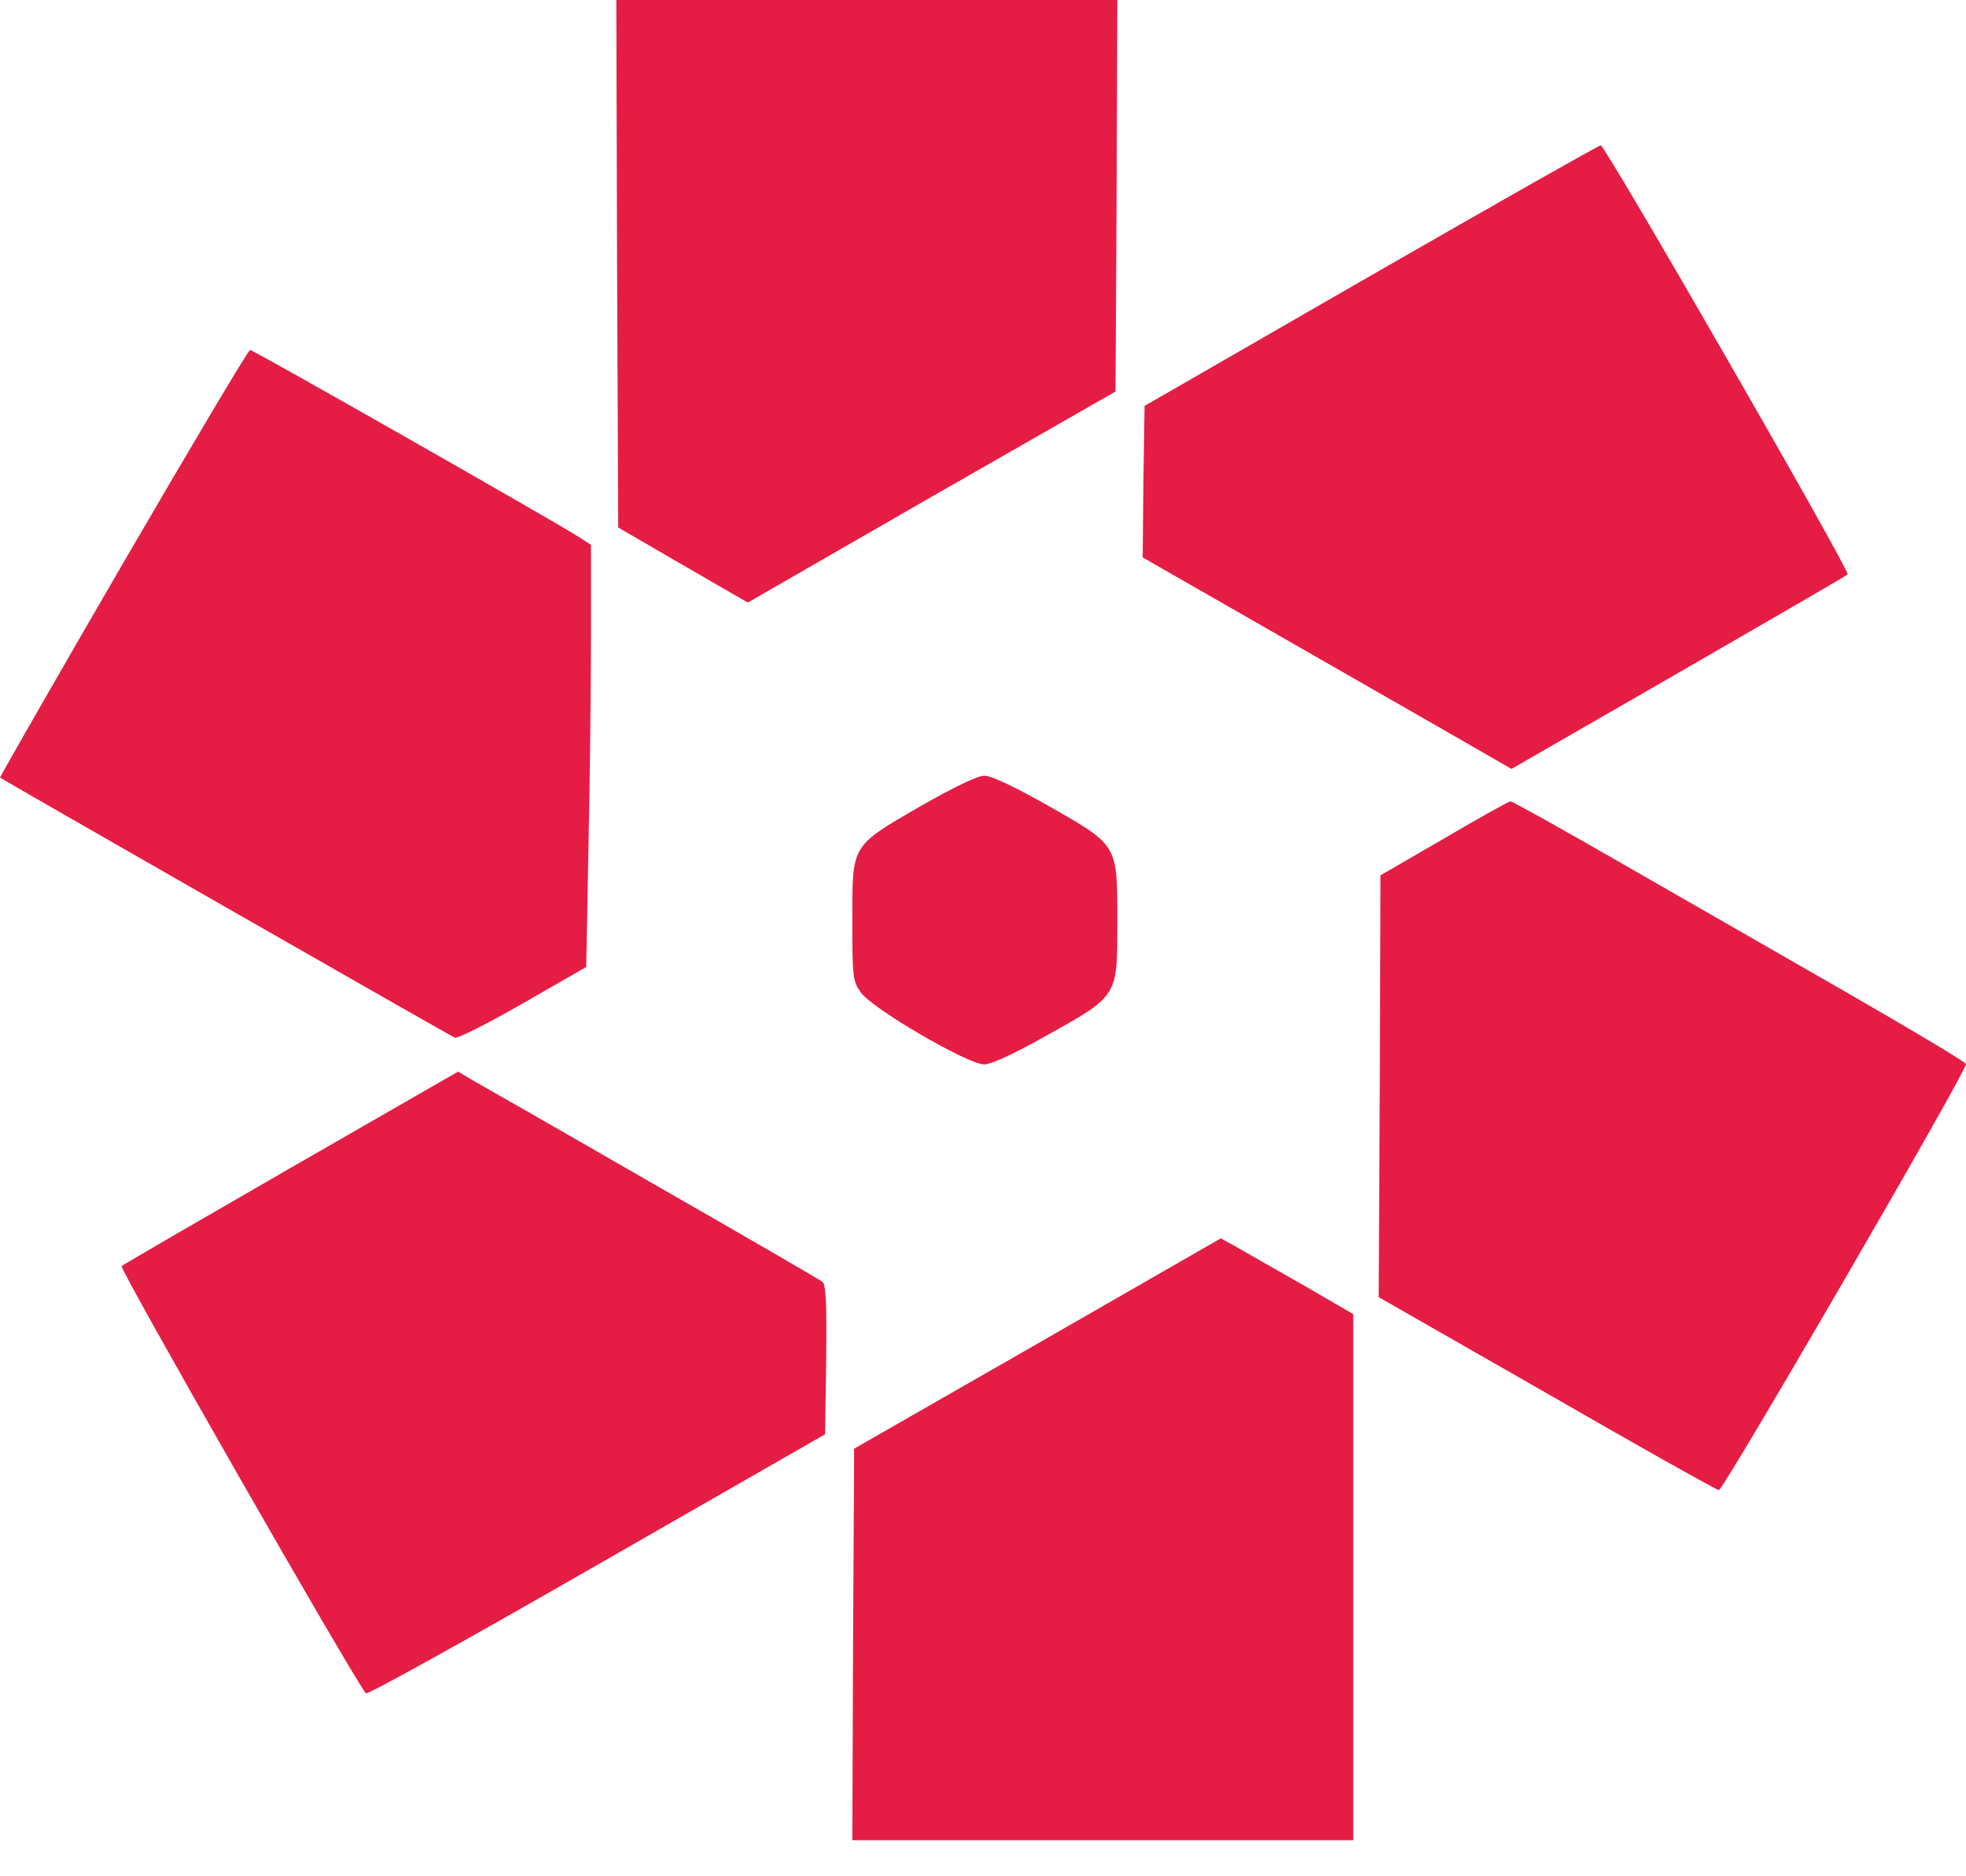 <svg width="22" height="21" viewBox="0 0 22 21" fill="none" xmlns="http://www.w3.org/2000/svg">
<path d="M6.905 2.952L6.918 5.904L7.641 6.324L8.368 6.744L10.423 5.561L12.483 4.382L12.495 2.189L12.503 -1.96649e-05H9.7H6.897L6.905 2.952Z" fill="#E51C44"/>
<path d="M15.346 3.081L12.808 4.543L12.795 5.391L12.787 6.239L14.014 6.942C14.692 7.33 15.618 7.863 16.078 8.125L16.914 8.606L18.779 7.532C19.802 6.942 20.659 6.445 20.676 6.429C20.708 6.397 17.974 1.644 17.913 1.627C17.897 1.623 16.744 2.278 15.346 3.081Z" fill="#E51C44"/>
<path d="M1.377 6.304C0.613 7.62 -0.004 8.699 1.99285e-05 8.703C0.037 8.731 5.045 11.598 5.09 11.614C5.118 11.627 5.463 11.453 5.849 11.231L6.56 10.823L6.585 9.482C6.601 8.747 6.613 7.685 6.613 7.124V6.098L6.463 6.001C6.162 5.811 2.835 3.917 2.799 3.917C2.778 3.917 2.141 4.992 1.377 6.304Z" fill="#E51C44"/>
<path d="M10.309 9.018C9.517 9.478 9.538 9.442 9.538 10.302C9.538 10.932 9.542 10.98 9.631 11.105C9.749 11.283 10.829 11.913 11.012 11.913C11.093 11.913 11.337 11.8 11.719 11.586C12.519 11.138 12.503 11.158 12.503 10.306C12.503 9.446 12.515 9.466 11.723 9.014C11.349 8.804 11.093 8.682 11.016 8.682C10.939 8.682 10.687 8.804 10.309 9.018Z" fill="#E51C44"/>
<path d="M16.159 9.385L15.448 9.797L15.44 12.16L15.428 14.518L17.312 15.596C18.348 16.194 19.213 16.678 19.234 16.678C19.287 16.678 22.02 11.966 22 11.909C21.992 11.885 21.383 11.521 20.647 11.098C19.908 10.674 18.775 10.023 18.121 9.648C17.467 9.272 16.918 8.965 16.902 8.969C16.886 8.969 16.549 9.155 16.159 9.385Z" fill="#E51C44"/>
<path d="M3.258 13.068C2.234 13.658 1.377 14.155 1.361 14.171C1.332 14.199 3.985 18.839 4.095 18.952C4.111 18.972 5.273 18.326 6.678 17.518L9.233 16.053L9.245 15.221C9.253 14.587 9.241 14.377 9.205 14.348C9.176 14.324 8.319 13.827 7.304 13.246C6.288 12.66 5.382 12.143 5.289 12.091L5.126 11.994L3.258 13.068Z" fill="#E51C44"/>
<path d="M11.609 15.039L9.558 16.214L9.546 18.407L9.538 20.596H12.34H15.143V17.652V14.708L14.566 14.373C14.245 14.191 13.912 14.001 13.823 13.949L13.661 13.86L11.609 15.039Z" fill="#E51C44"/>
</svg>
